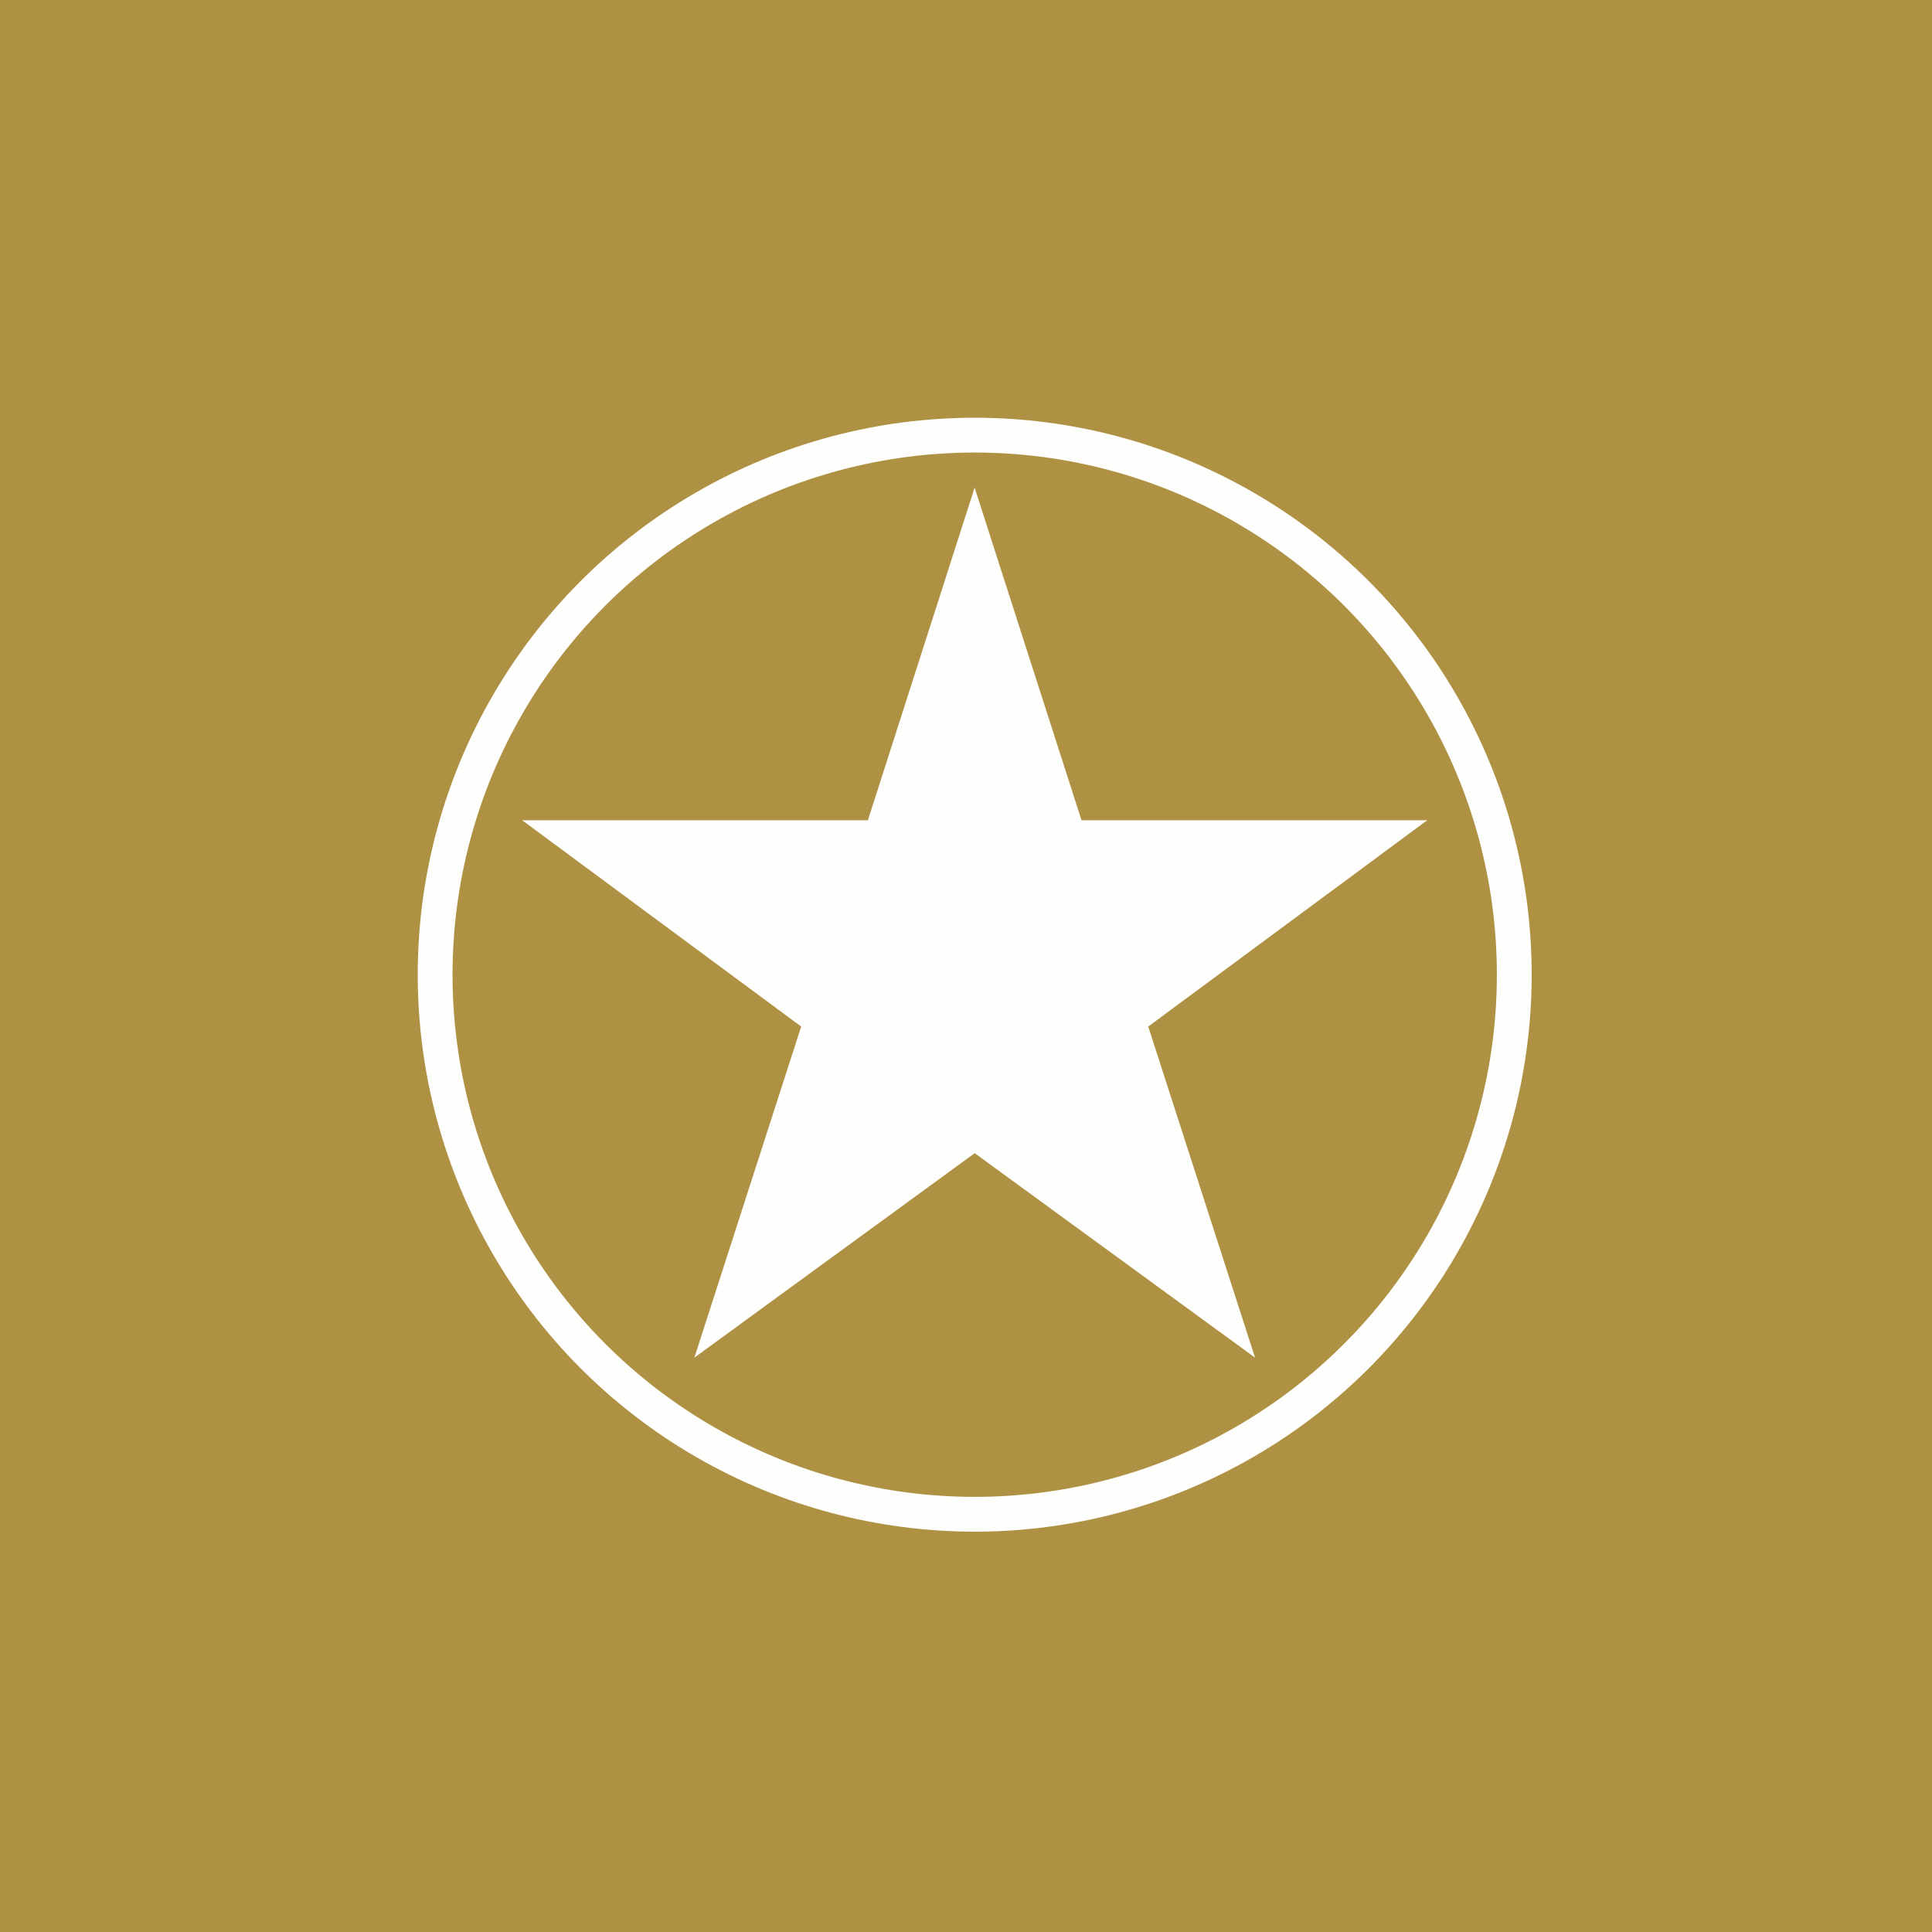 <?xml version="1.0" encoding="UTF-8"?>
<!-- generated by Finnhub -->
<svg fill="none" viewBox="0 0 55.5 55.5" xmlns="http://www.w3.org/2000/svg">
<path d="M 0,0 H 55.5 V 55.5 H 0 Z" fill="rgb(175, 145, 68)"/>
<path d="M 27.99,13.985 L 31.068,23.563 H 41 L 32.985,29.489 L 36.053,39 L 28,33.127 L 19.947,39 L 23.015,29.489 L 15,23.563 H 24.932 L 28,14 Z" fill="rgb(254, 254, 253)"/>
<circle cx="28" cy="28" r="15.5" stroke="rgb(254, 254, 253)"/>
</svg>
